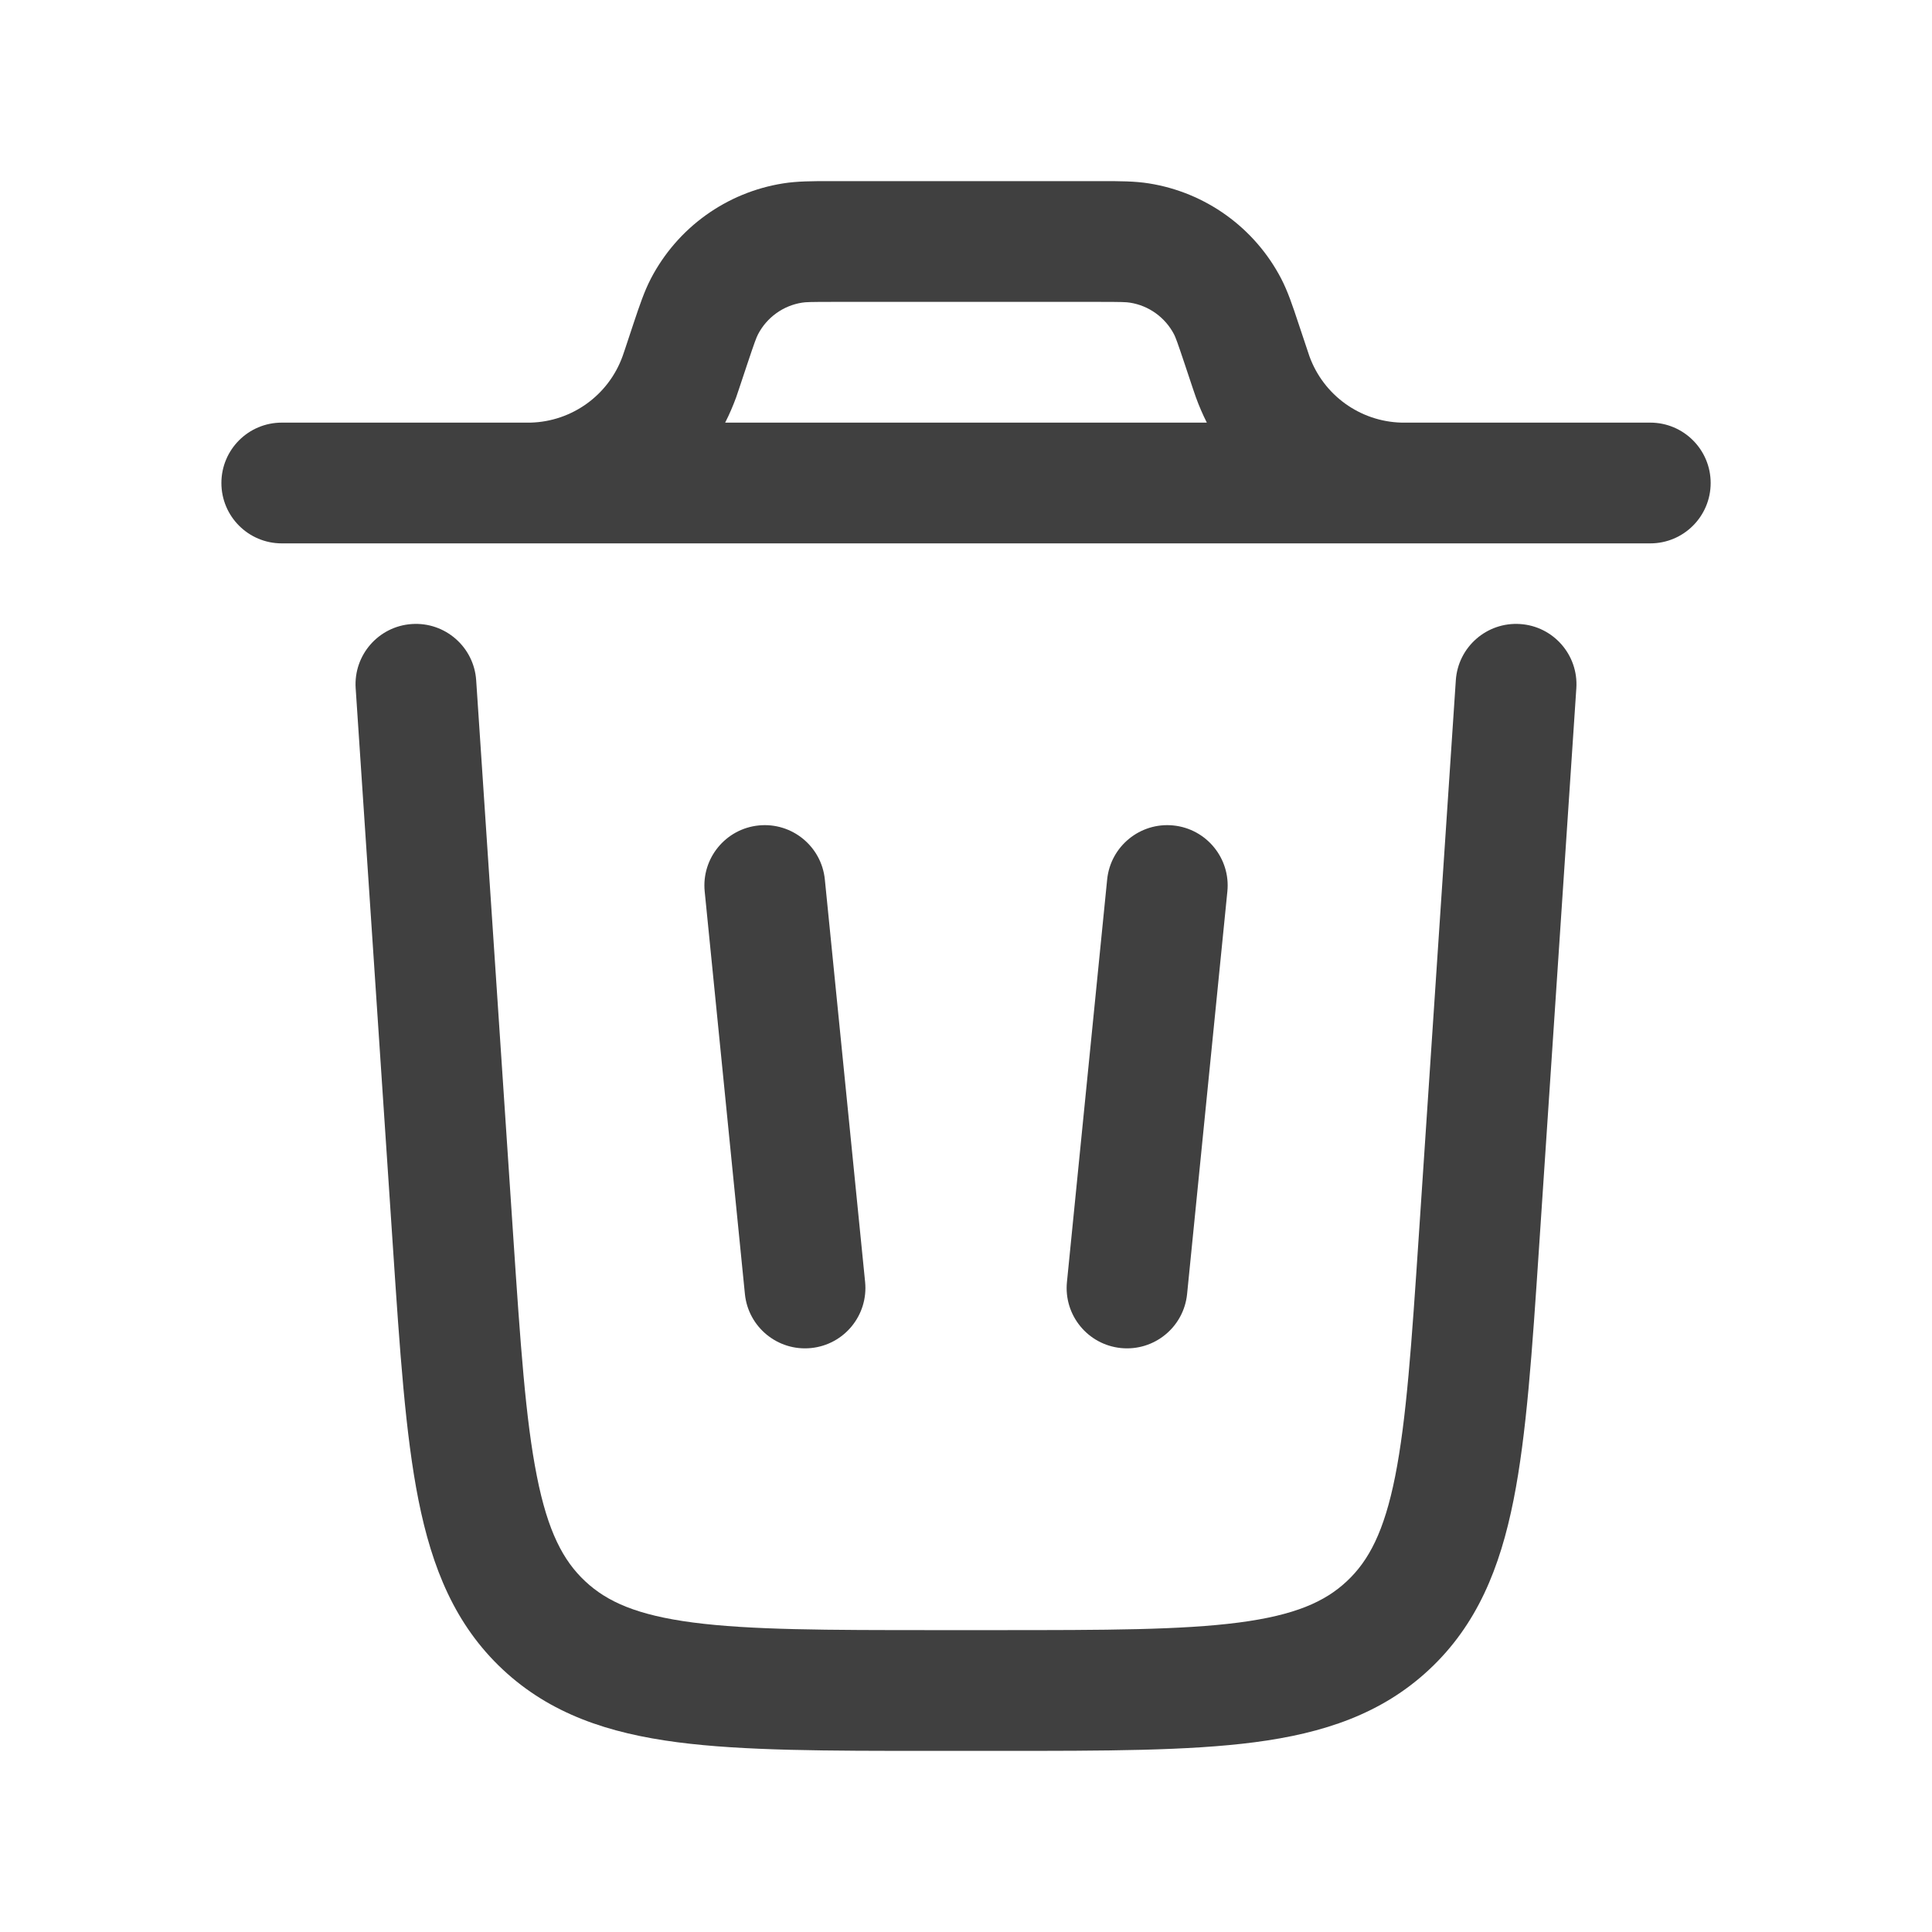 <svg width="32" height="32" viewBox="0 0 32 32" fill="none" xmlns="http://www.w3.org/2000/svg">
<path fill-rule="evenodd" clip-rule="evenodd" d="M13.746 3H18.255C18.543 3 18.794 3 19.032 3.038C19.969 3.187 20.781 3.772 21.22 4.614C21.331 4.828 21.41 5.066 21.501 5.34L21.65 5.786C21.675 5.862 21.682 5.883 21.688 5.9C21.922 6.546 22.527 6.982 23.213 7C23.231 7 23.253 7 23.334 7H27.334C27.886 7 28.334 7.448 28.334 8C28.334 8.552 27.886 9 27.334 9H4.667C4.114 9 3.667 8.552 3.667 8C3.667 7.448 4.114 7 4.667 7H8.667C8.747 7 8.769 7 8.787 7C9.473 6.982 10.079 6.546 10.312 5.9C10.318 5.883 10.325 5.862 10.351 5.786L10.499 5.34C10.591 5.066 10.67 4.828 10.781 4.614C11.22 3.772 12.031 3.187 12.969 3.038C13.206 3 13.457 3 13.746 3ZM12.011 7C12.08 6.865 12.14 6.725 12.193 6.581C12.209 6.537 12.224 6.49 12.244 6.43L12.377 6.031C12.499 5.666 12.527 5.592 12.555 5.538C12.701 5.257 12.972 5.062 13.284 5.013C13.343 5.003 13.423 5 13.807 5H18.193C18.578 5 18.657 5.003 18.716 5.013C19.029 5.062 19.299 5.257 19.446 5.538C19.473 5.592 19.501 5.666 19.623 6.031L19.756 6.43L19.808 6.581C19.86 6.725 19.921 6.865 19.989 7H12.011Z" fill="#404040"/>
<path d="M7.887 11.267C7.85 10.716 7.373 10.299 6.822 10.336C6.271 10.372 5.854 10.849 5.891 11.4L6.509 20.669C6.623 22.379 6.715 23.761 6.931 24.845C7.156 25.972 7.538 26.913 8.326 27.651C9.115 28.389 10.08 28.708 11.219 28.857C12.315 29 13.7 29 15.414 29H16.586C18.3 29 19.685 29 20.781 28.857C21.92 28.708 22.885 28.389 23.674 27.651C24.463 26.913 24.845 25.972 25.069 24.845C25.285 23.761 25.377 22.379 25.491 20.669L26.109 11.4C26.146 10.849 25.729 10.372 25.178 10.336C24.627 10.299 24.15 10.716 24.113 11.267L23.5 20.466C23.38 22.263 23.295 23.513 23.108 24.454C22.926 25.367 22.672 25.85 22.307 26.191C21.943 26.532 21.444 26.753 20.521 26.874C19.57 26.998 18.317 27 16.516 27H15.485C13.683 27 12.43 26.998 11.479 26.874C10.556 26.753 10.057 26.532 9.693 26.191C9.328 25.85 9.074 25.367 8.893 24.454C8.705 23.513 8.62 22.263 8.5 20.466L7.887 11.267Z" fill="#404040"/>
<path d="M12.567 13.672C13.117 13.617 13.607 14.018 13.662 14.567L14.329 21.234C14.383 21.784 13.983 22.273 13.433 22.328C12.883 22.383 12.393 21.982 12.338 21.433L11.672 14.766C11.617 14.217 12.018 13.727 12.567 13.672Z" fill="#404040"/>
<path d="M19.433 13.672C19.983 13.727 20.384 14.217 20.329 14.766L19.662 21.433C19.607 21.982 19.117 22.383 18.567 22.328C18.018 22.273 17.617 21.784 17.672 21.234L18.338 14.567C18.393 14.018 18.884 13.617 19.433 13.672Z" fill="#404040"/>
</svg>
